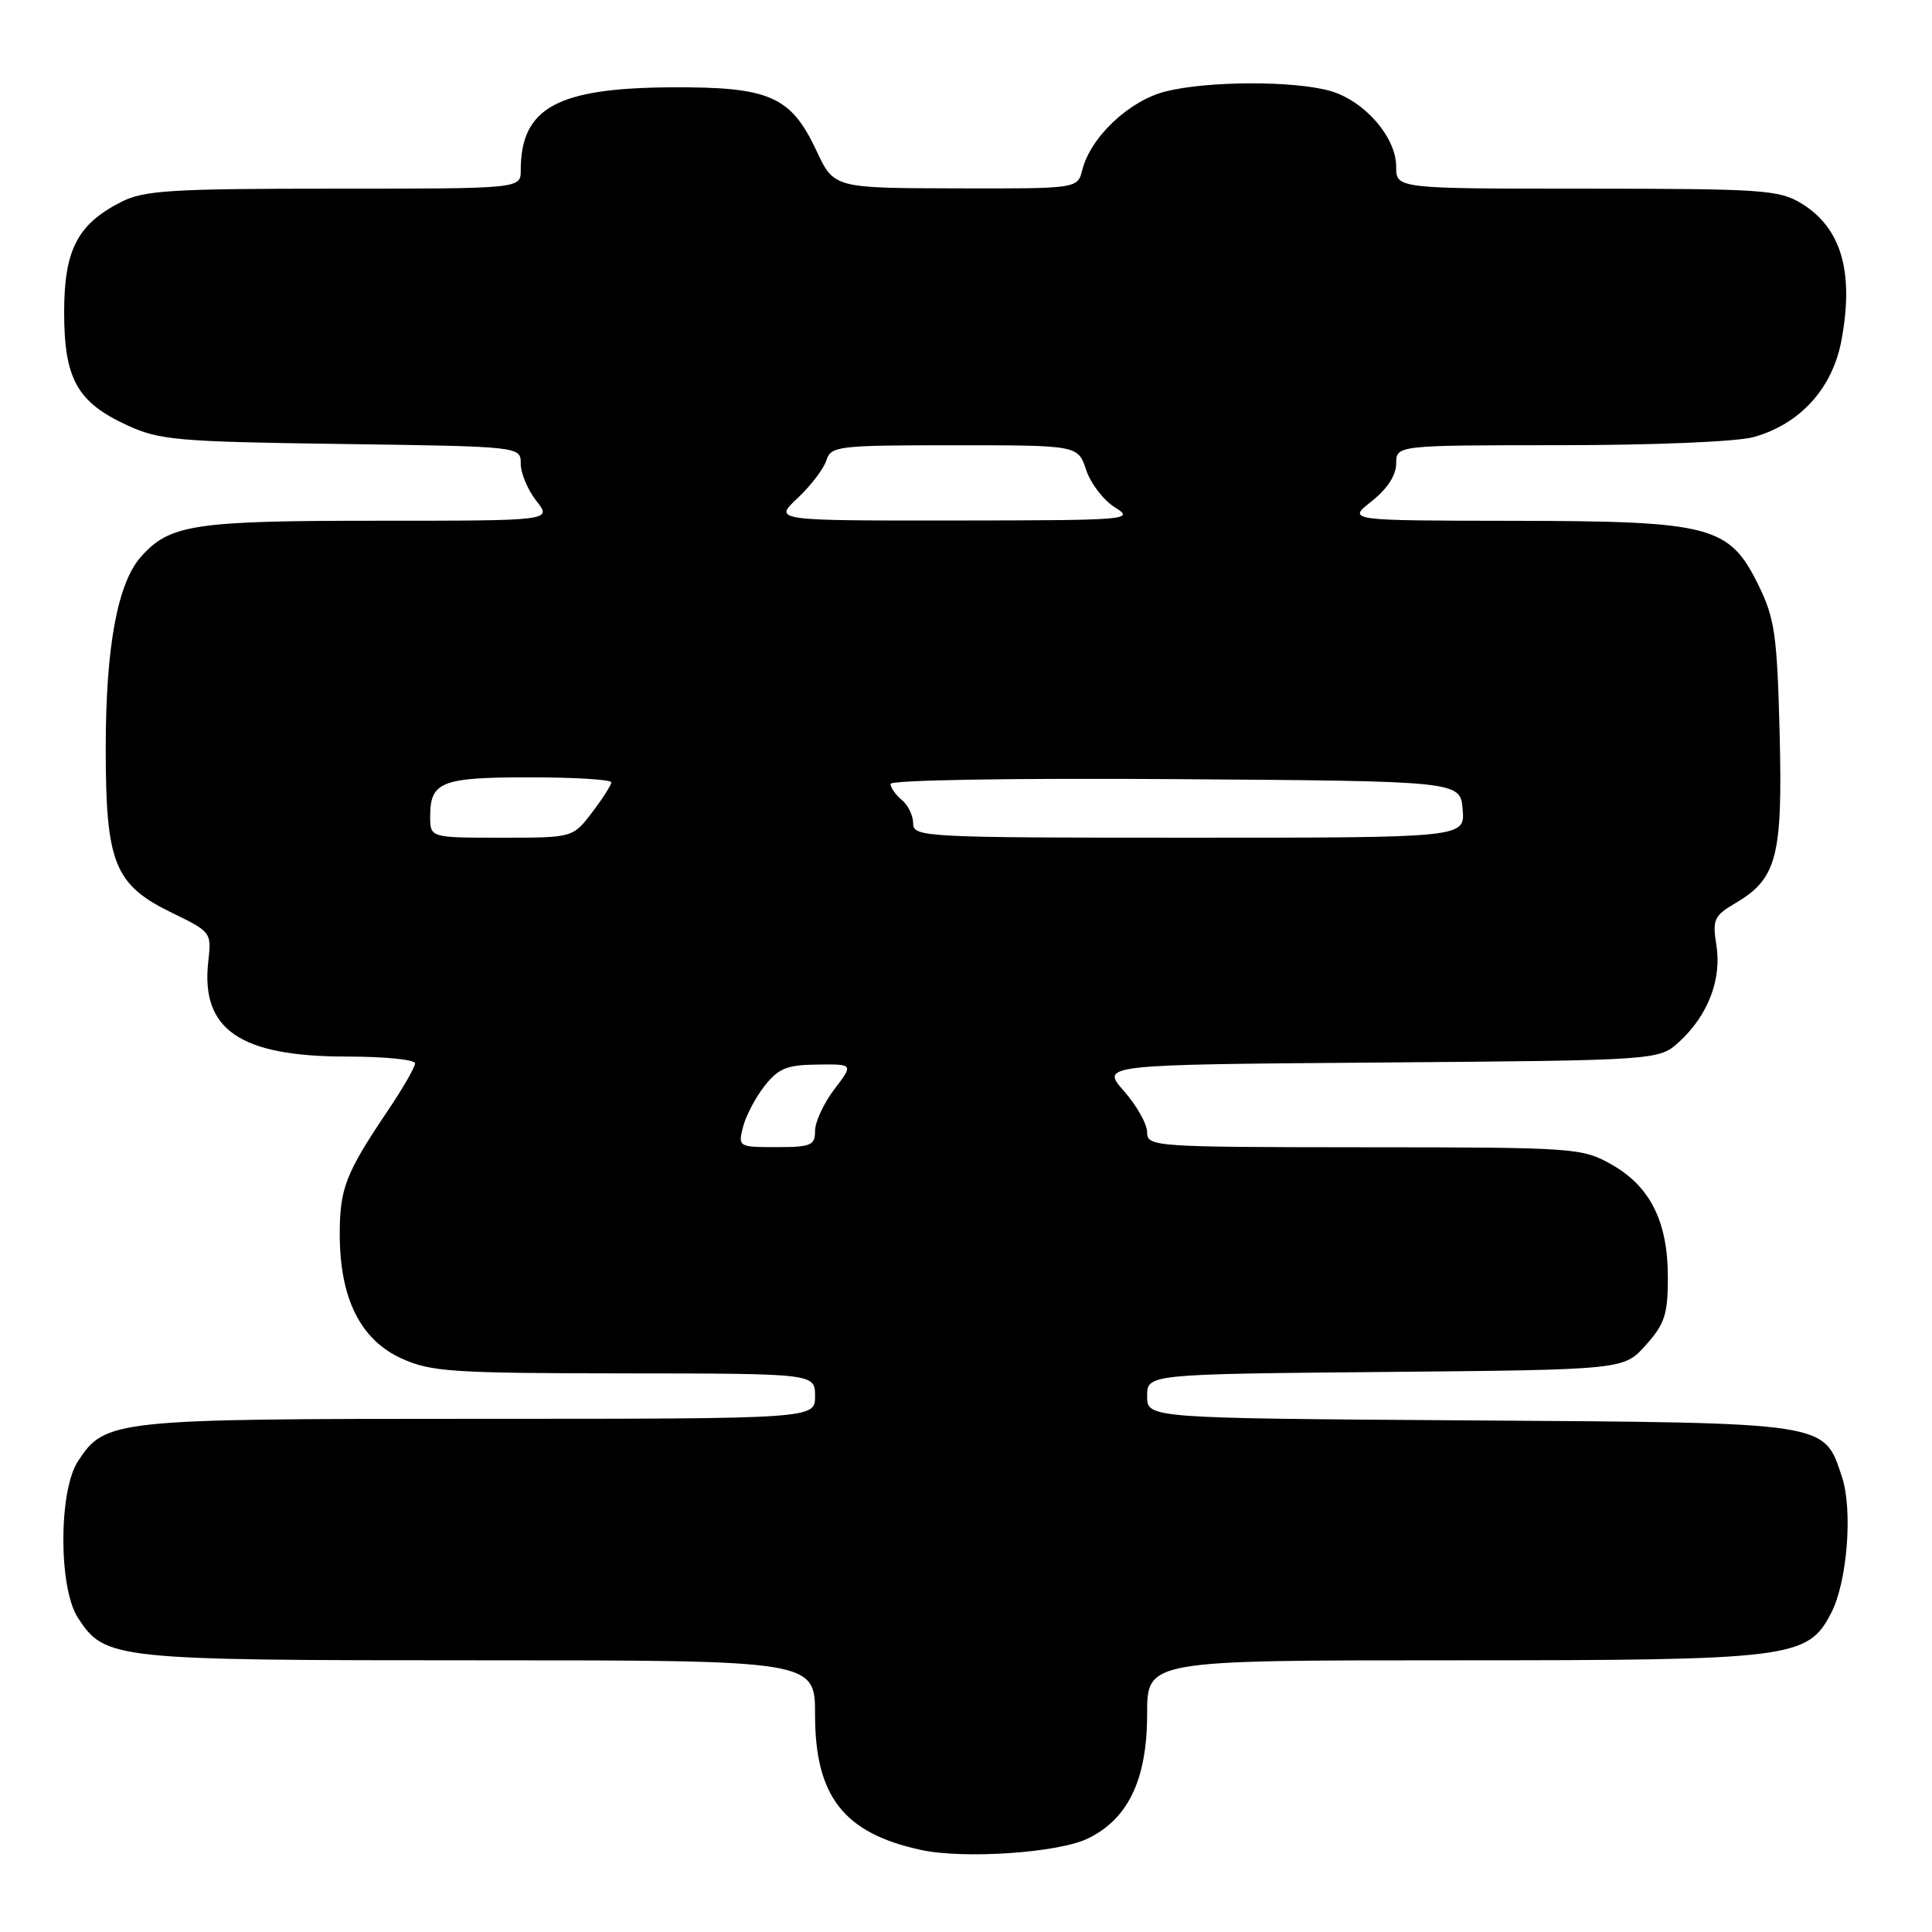 <?xml version="1.0" encoding="UTF-8" standalone="no"?>
<!DOCTYPE svg PUBLIC "-//W3C//DTD SVG 1.1//EN" "http://www.w3.org/Graphics/SVG/1.1/DTD/svg11.dtd" >
<svg xmlns="http://www.w3.org/2000/svg" xmlns:xlink="http://www.w3.org/1999/xlink" version="1.1" viewBox="0 0 256 256">
 <g >
 <path fill="currentColor"
d=" M 144.09 243.64 C 149.48 241.06 152.00 235.81 152.00 227.11 C 152.00 220.00 152.00 220.00 192.48 220.00 C 237.52 220.00 239.53 219.75 242.65 213.71 C 244.77 209.61 245.52 200.12 244.08 195.73 C 241.65 188.39 242.61 188.53 194.75 188.21 C 152.00 187.92 152.00 187.92 152.00 185.00 C 152.00 182.08 152.00 182.08 183.58 181.79 C 215.17 181.50 215.17 181.50 218.08 178.23 C 220.59 175.43 221.00 174.16 221.00 169.23 C 221.00 161.85 218.65 157.18 213.50 154.28 C 209.61 152.10 208.69 152.03 180.75 152.02 C 152.84 152.00 152.00 151.94 152.00 150.03 C 152.00 148.95 150.62 146.49 148.93 144.57 C 145.85 141.07 145.85 141.07 182.85 140.79 C 219.84 140.50 219.84 140.50 222.55 138.00 C 226.33 134.51 228.15 129.77 227.43 125.25 C 226.89 121.84 227.12 121.34 229.92 119.69 C 235.46 116.44 236.22 113.53 235.81 97.13 C 235.48 84.18 235.16 81.94 233.05 77.63 C 229.14 69.65 226.88 69.05 200.50 69.01 C 178.50 68.98 178.50 68.98 181.75 66.42 C 183.82 64.78 185.00 62.97 185.00 61.43 C 185.00 59.00 185.00 59.00 206.75 58.99 C 219.08 58.99 230.16 58.53 232.34 57.92 C 238.52 56.21 242.83 51.46 244.01 45.06 C 245.69 36.01 243.97 30.17 238.69 26.95 C 235.75 25.16 233.49 25.01 210.25 25.00 C 185.00 25.00 185.00 25.00 185.00 22.08 C 185.00 18.15 180.75 13.30 176.19 12.03 C 171.30 10.68 159.99 10.72 154.44 12.12 C 149.63 13.33 144.50 18.16 143.41 22.52 C 142.78 25.00 142.78 25.00 126.64 24.96 C 110.50 24.92 110.50 24.92 108.17 19.94 C 104.79 12.74 101.96 11.50 89.00 11.57 C 73.80 11.65 69.00 14.29 69.00 22.57 C 69.00 25.00 69.00 25.00 44.25 25.00 C 22.66 25.00 19.06 25.23 16.07 26.75 C 10.26 29.71 8.50 33.11 8.50 41.37 C 8.50 50.20 10.22 53.29 16.83 56.34 C 21.12 58.32 23.43 58.53 45.25 58.83 C 69.00 59.16 69.00 59.16 69.00 61.44 C 69.00 62.70 69.93 64.92 71.07 66.37 C 73.15 69.00 73.15 69.00 50.04 69.00 C 25.69 69.00 22.49 69.49 18.69 73.76 C 15.58 77.25 14.02 85.66 14.01 99.02 C 14.00 114.43 15.13 117.24 22.88 121.00 C 27.96 123.46 28.04 123.56 27.60 127.39 C 26.57 136.42 31.78 140.00 45.96 140.00 C 50.93 140.00 55.00 140.40 55.00 140.90 C 55.00 141.39 53.38 144.21 51.40 147.15 C 45.76 155.52 45.00 157.50 45.02 163.70 C 45.05 172.10 47.79 177.55 53.22 180.01 C 57.09 181.77 59.91 181.96 82.75 181.98 C 108.00 182.00 108.00 182.00 108.00 185.00 C 108.00 188.00 108.00 188.00 63.47 188.00 C 14.95 188.00 13.94 188.11 10.33 193.62 C 7.75 197.56 7.75 210.44 10.33 214.38 C 13.94 219.89 14.95 220.00 63.47 220.00 C 108.00 220.00 108.00 220.00 108.00 227.25 C 108.01 238.04 111.81 242.90 122.00 245.12 C 127.68 246.36 140.13 245.52 144.09 243.64 Z  M 98.45 149.34 C 98.82 147.87 100.11 145.42 101.31 143.89 C 103.15 141.56 104.28 141.10 108.30 141.06 C 113.10 141.00 113.10 141.00 110.55 144.34 C 109.15 146.18 108.00 148.66 108.00 149.84 C 108.00 151.77 107.46 152.00 102.89 152.00 C 97.86 152.00 97.79 151.96 98.45 149.34 Z  M 57.00 108.20 C 57.00 103.57 58.46 103.00 70.20 103.00 C 76.14 103.00 81.00 103.30 81.00 103.66 C 81.00 104.02 79.85 105.82 78.45 107.66 C 75.90 111.00 75.90 111.00 66.45 111.00 C 57.00 111.00 57.00 111.00 57.00 108.20 Z  M 121.00 109.12 C 121.00 108.09 120.33 106.68 119.50 106.00 C 118.67 105.32 118.00 104.35 118.00 103.87 C 118.00 103.36 134.18 103.09 155.75 103.24 C 193.50 103.50 193.50 103.50 193.81 107.25 C 194.12 111.00 194.12 111.00 157.56 111.00 C 122.46 111.00 121.00 110.92 121.00 109.12 Z  M 105.68 66.01 C 107.42 64.38 109.14 62.13 109.49 61.02 C 110.10 59.10 110.97 59.00 126.49 59.00 C 142.84 59.00 142.84 59.00 143.92 62.27 C 144.52 64.07 146.24 66.31 147.75 67.24 C 150.39 68.88 149.52 68.95 126.50 68.97 C 102.50 68.99 102.50 68.99 105.68 66.01 Z "/>
</g>
</svg>